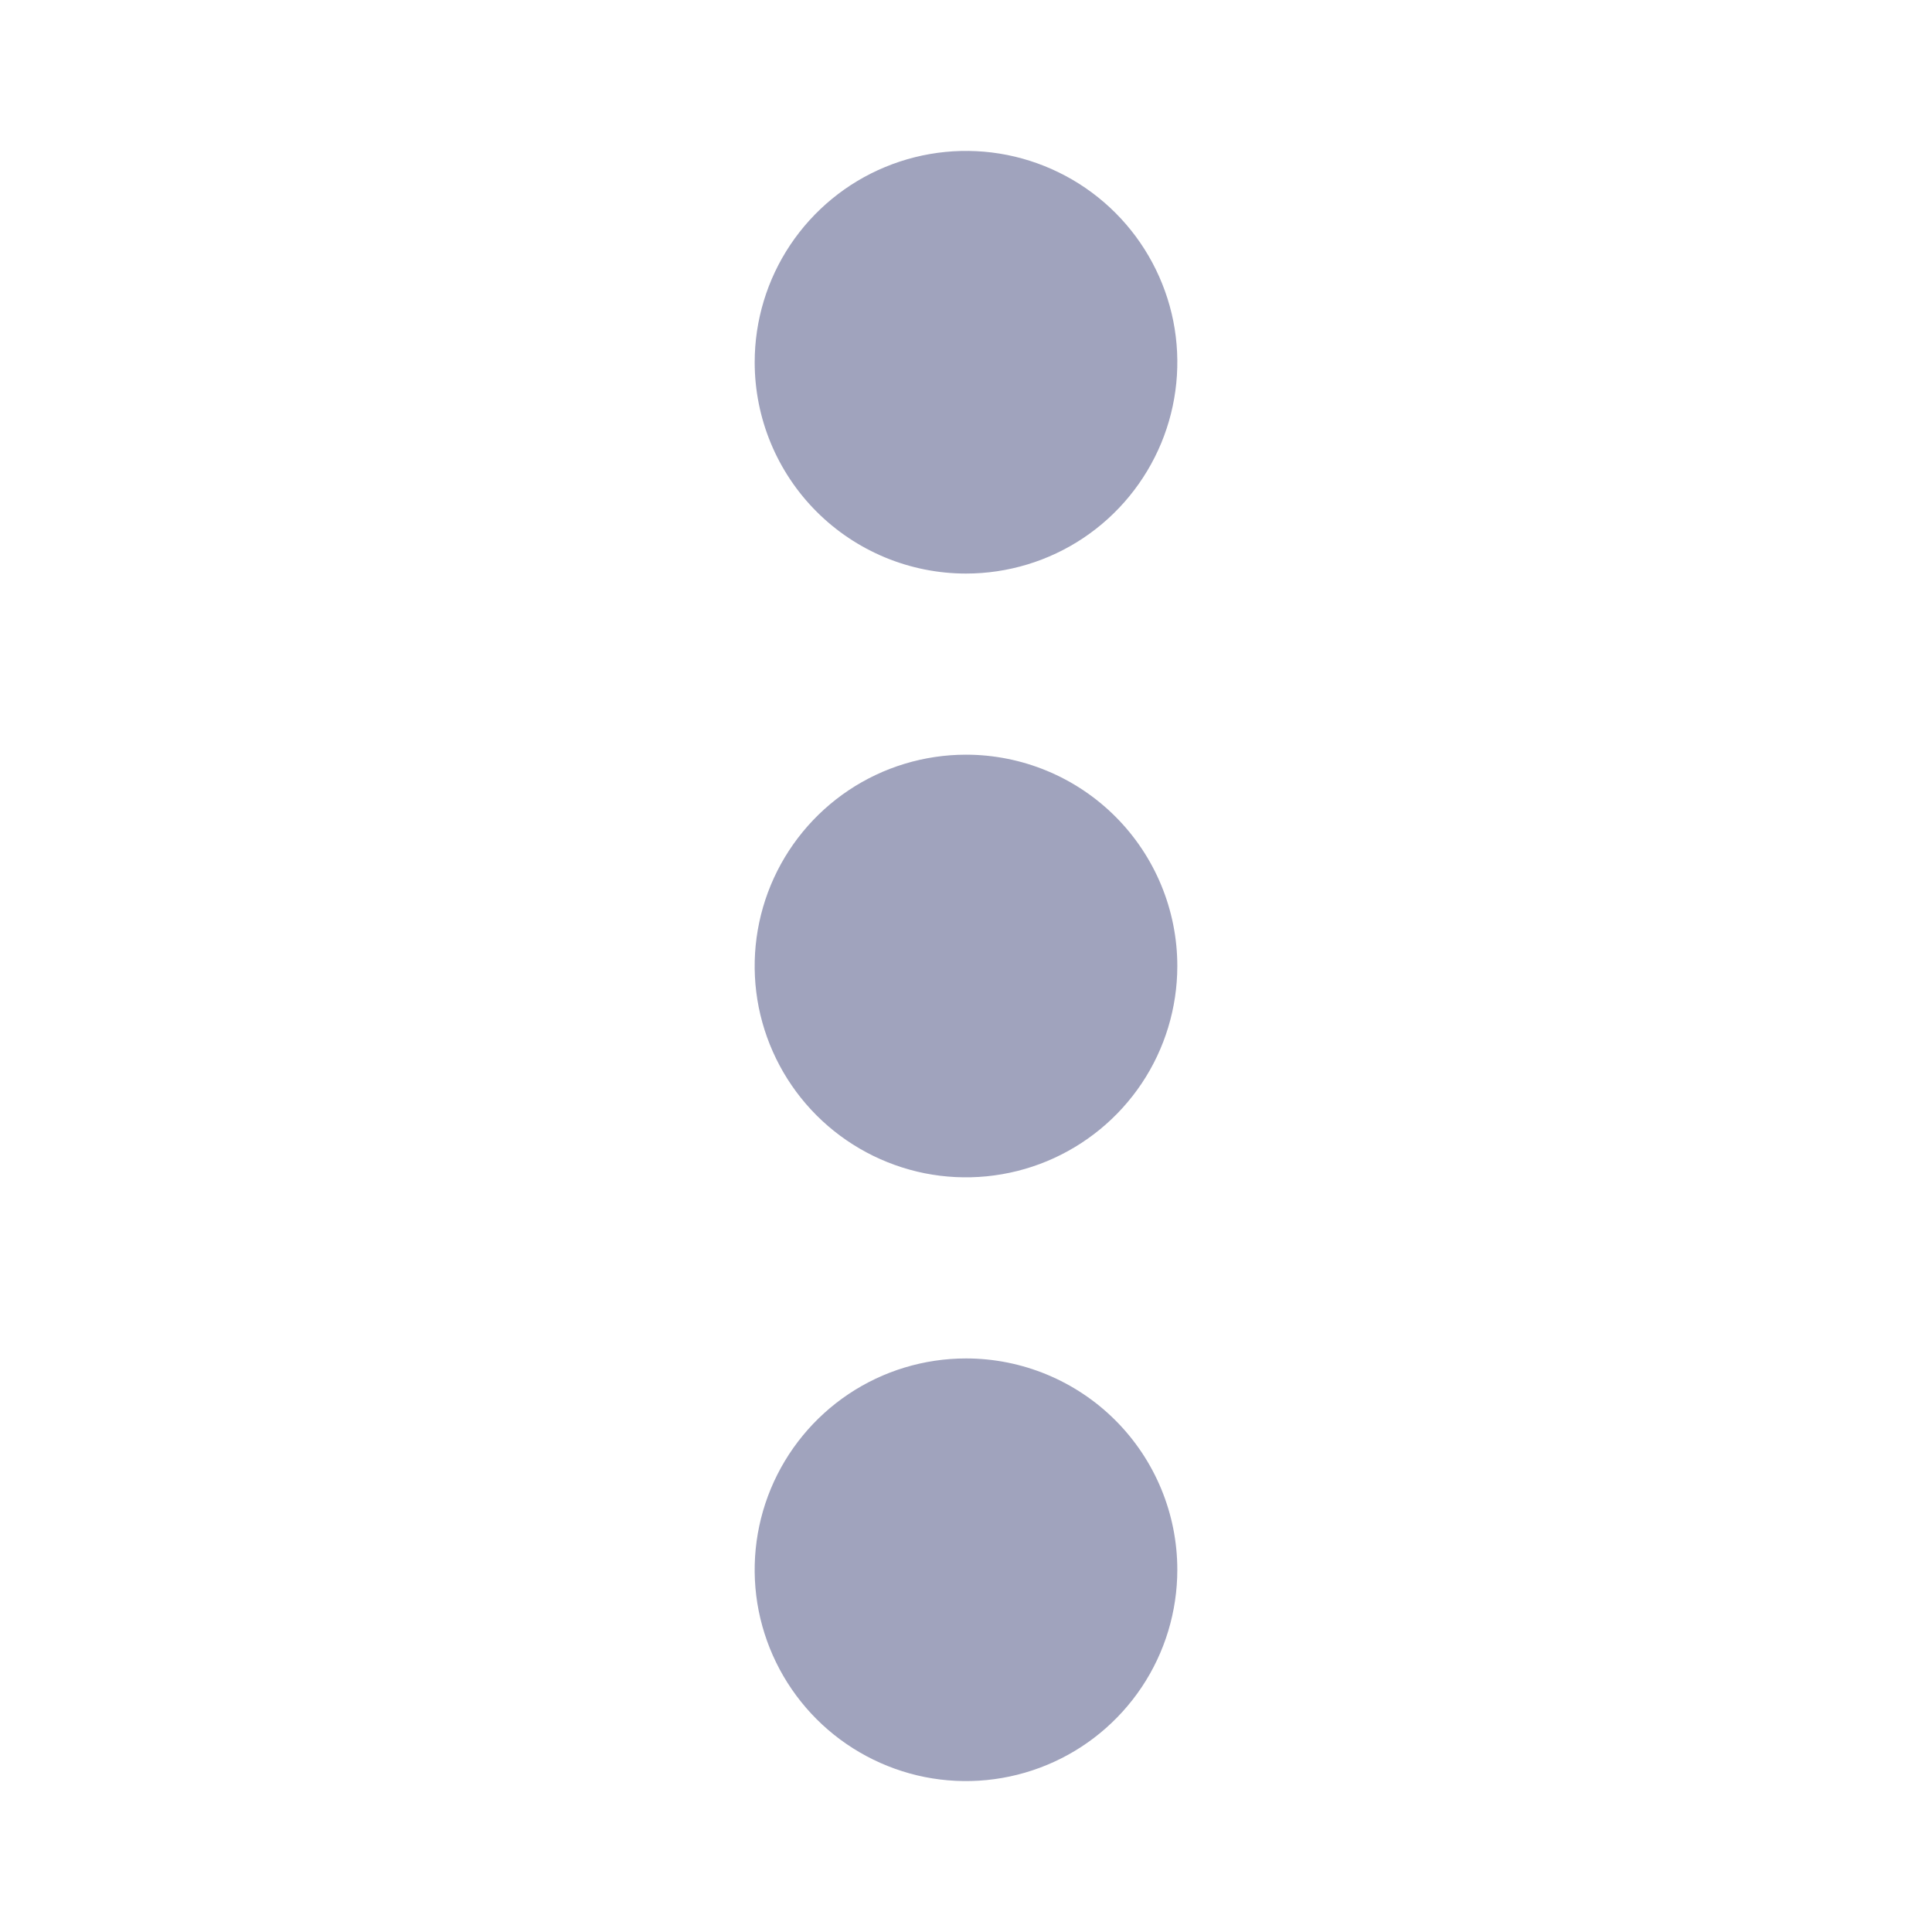 <svg width="24" height="24" viewBox="0 0 24 24" fill="none" xmlns="http://www.w3.org/2000/svg">
<path d="M14.625 12C14.625 12.519 14.471 13.027 14.183 13.458C13.894 13.89 13.484 14.226 13.005 14.425C12.525 14.624 11.997 14.676 11.488 14.575C10.979 14.473 10.511 14.223 10.144 13.856C9.777 13.489 9.527 13.021 9.425 12.512C9.324 12.003 9.376 11.475 9.575 10.995C9.774 10.516 10.11 10.106 10.542 9.817C10.973 9.529 11.481 9.375 12 9.375C12.696 9.375 13.364 9.652 13.856 10.144C14.348 10.636 14.625 11.304 14.625 12ZM12 7.125C12.519 7.125 13.027 6.971 13.458 6.683C13.89 6.394 14.226 5.984 14.425 5.505C14.624 5.025 14.676 4.497 14.575 3.988C14.473 3.479 14.223 3.011 13.856 2.644C13.489 2.277 13.021 2.027 12.512 1.925C12.003 1.824 11.475 1.876 10.995 2.075C10.516 2.273 10.106 2.61 9.817 3.042C9.529 3.473 9.375 3.981 9.375 4.5C9.375 5.196 9.652 5.864 10.144 6.356C10.636 6.848 11.304 7.125 12 7.125ZM12 16.875C11.481 16.875 10.973 17.029 10.542 17.317C10.11 17.606 9.774 18.016 9.575 18.495C9.376 18.975 9.324 19.503 9.425 20.012C9.527 20.521 9.777 20.989 10.144 21.356C10.511 21.723 10.979 21.973 11.488 22.075C11.997 22.176 12.525 22.124 13.005 21.925C13.484 21.727 13.894 21.39 14.183 20.958C14.471 20.527 14.625 20.019 14.625 19.5C14.625 18.804 14.348 18.136 13.856 17.644C13.364 17.152 12.696 16.875 12 16.875Z" fill="#A0A3BD"/>
</svg>
